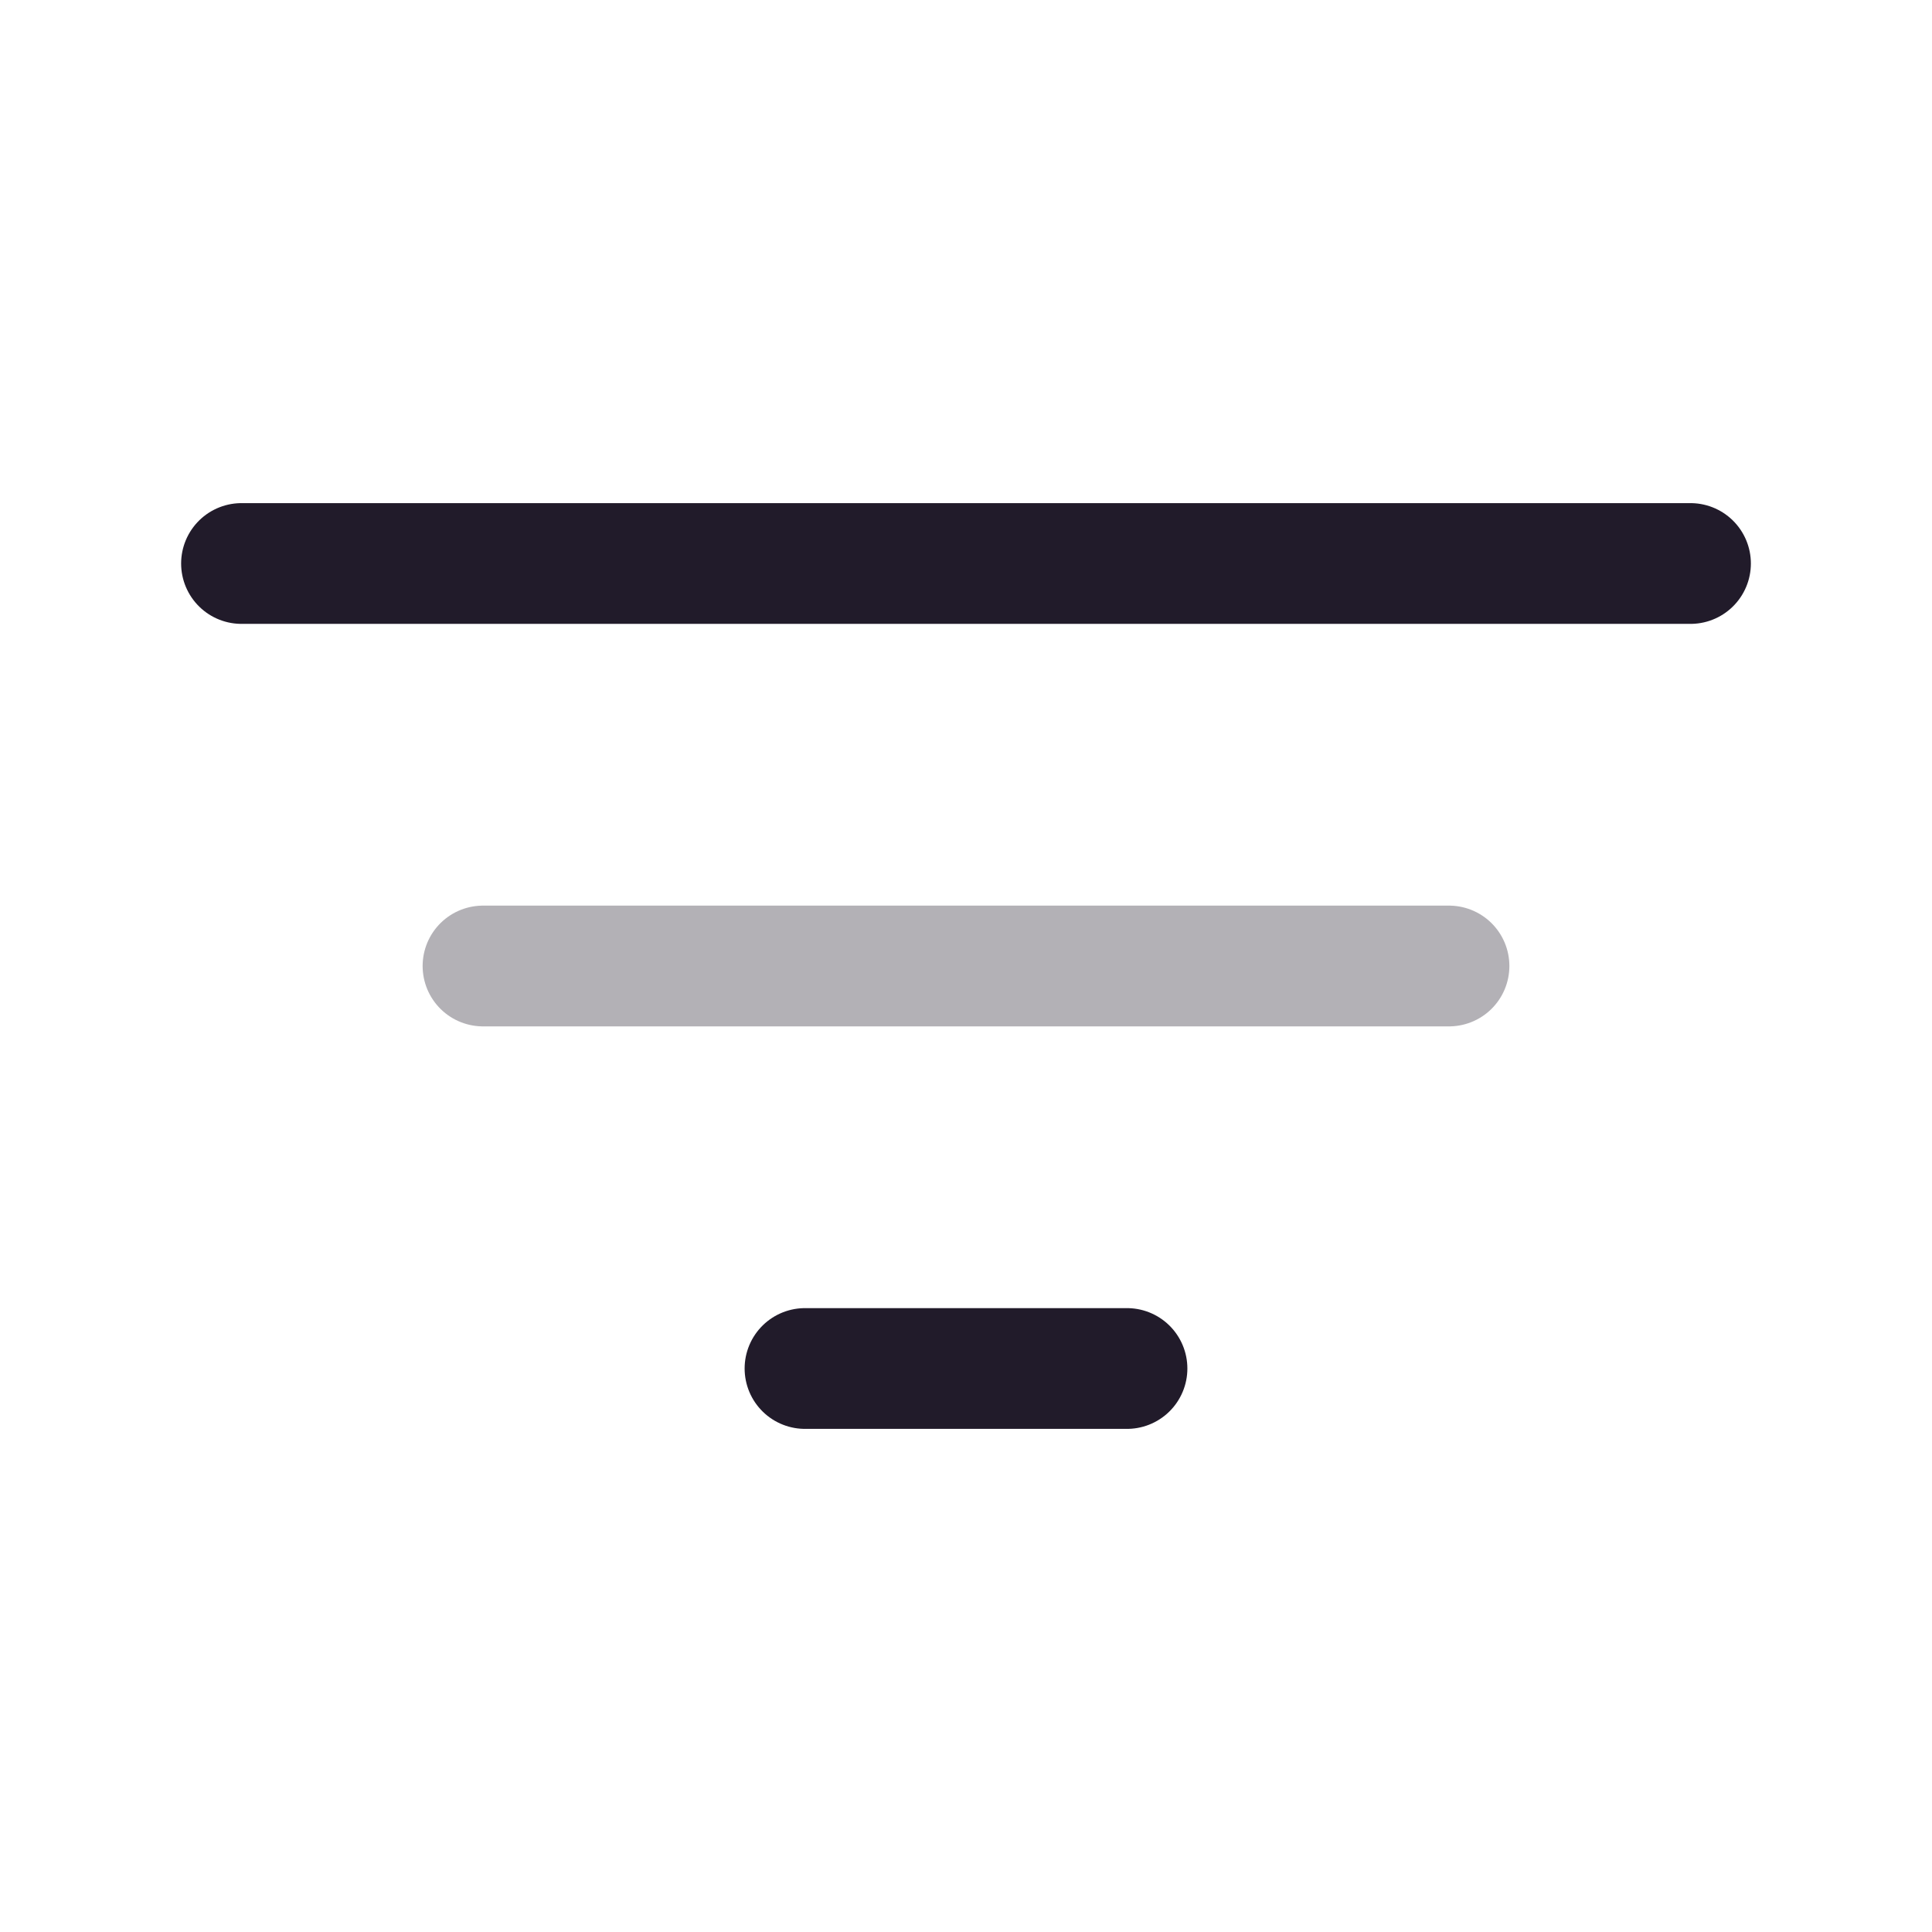 <svg width="24" height="24" viewBox="0 0 24 24" fill="none" xmlns="http://www.w3.org/2000/svg">
<path d="M3 7H21" stroke="#211B2A" stroke-width="1.5" stroke-linecap="round"/>
<path opacity="0.34" d="M6 12H18" stroke="#211B2A" stroke-width="1.5" stroke-linecap="round"/>
<path d="M10 17H14" stroke="#211B2A" stroke-width="1.5" stroke-linecap="round"/>
</svg>
